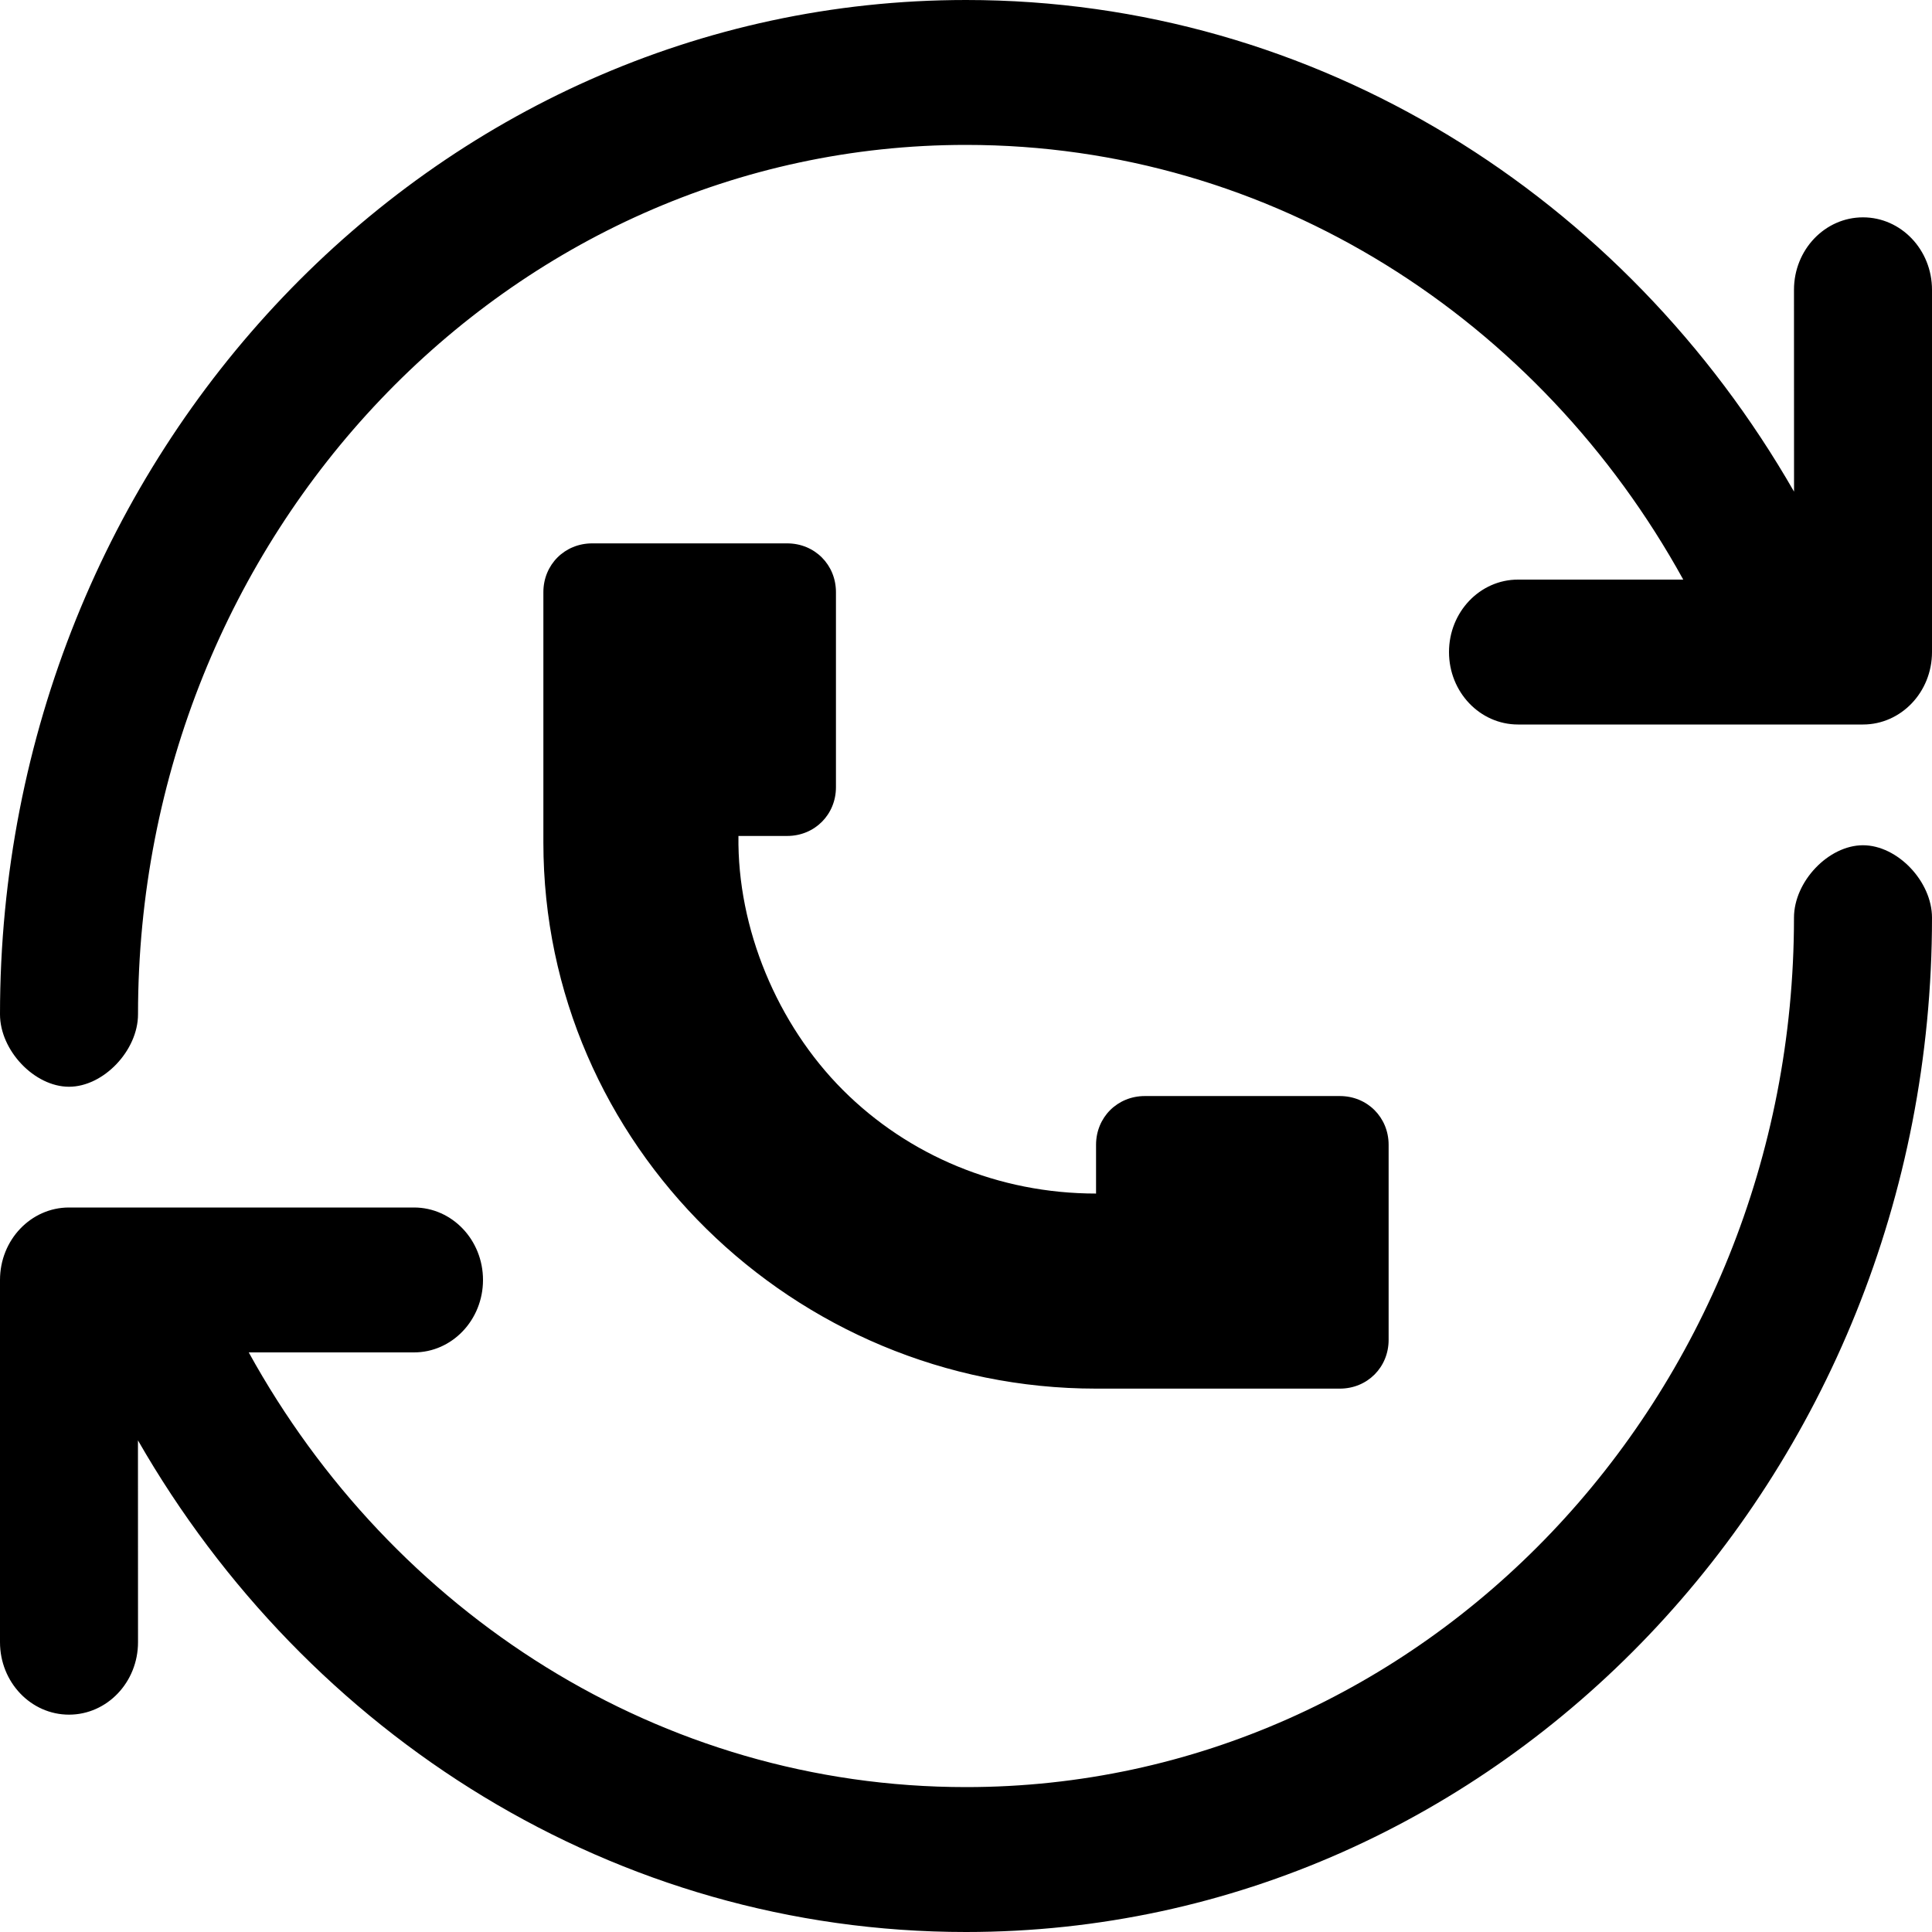 <svg viewBox="0 0 32 32">
	<path d="M30.857,14 C31.429,14 32,14.6 32,15.2 C32,24.478 24.837,32 16,32 C10.179,32 5.084,28.736 2.285,23.857 L2.286,27.2 C2.286,27.863 1.774,28.4 1.143,28.4 C0.512,28.4 -5.54223334e-13,27.863 -5.54223334e-13,27.2 L-5.54223334e-13,21.2 C-5.54223334e-13,20.537 0.512,20 1.143,20 L6.857,20 C7.488,20 8,20.537 8,21.2 C8,21.863 7.488,22.4 6.857,22.4 L4.12,22.4 C6.492,26.704 10.924,29.6 16,29.6 C23.574,29.6 29.714,23.153 29.714,15.2 C29.714,14.6 30.286,14 30.857,14 Z M13.038,9 C13.493,9 13.846,9.353 13.846,9.808 L13.846,9.808 L13.846,13.038 C13.846,13.493 13.493,13.846 13.038,13.846 L13.038,13.846 L12.231,13.846 C12.21,15.381 12.876,16.968 13.961,18.054 C15.046,19.139 16.538,19.769 18.154,19.769 L18.154,19.769 L18.154,18.962 C18.154,18.507 18.507,18.154 18.962,18.154 L18.962,18.154 L22.192,18.154 C22.647,18.154 23,18.507 23,18.962 L23,18.962 L23,22.192 C23,22.647 22.647,23 22.192,23 L22.192,23 L18.154,23 C13.151,23 9,18.959 9,13.956 L9,13.956 L9,9.808 C9,9.353 9.353,9 9.808,9 L9.808,9 Z M16,0 C21.821,0 26.916,3.264 29.715,8.143 L29.714,4.8 C29.714,4.137 30.226,3.6 30.857,3.6 C31.488,3.6 32,4.137 32,4.8 L32,10.8 C32,11.463 31.488,12 30.857,12 L25.143,12 C24.512,12 24,11.463 24,10.8 C24,10.137 24.512,9.6 25.143,9.6 L27.88,9.6 C25.508,5.296 21.076,2.4 16,2.4 C8.426,2.4 2.286,8.847 2.286,16.8 C2.286,17.4 1.714,18 1.143,18 C0.571,18 -2.74269496e-12,17.4 -2.74269496e-12,16.8 C-2.74269496e-12,7.522 7.163,0 16,0 Z">
	</path>
</svg>

